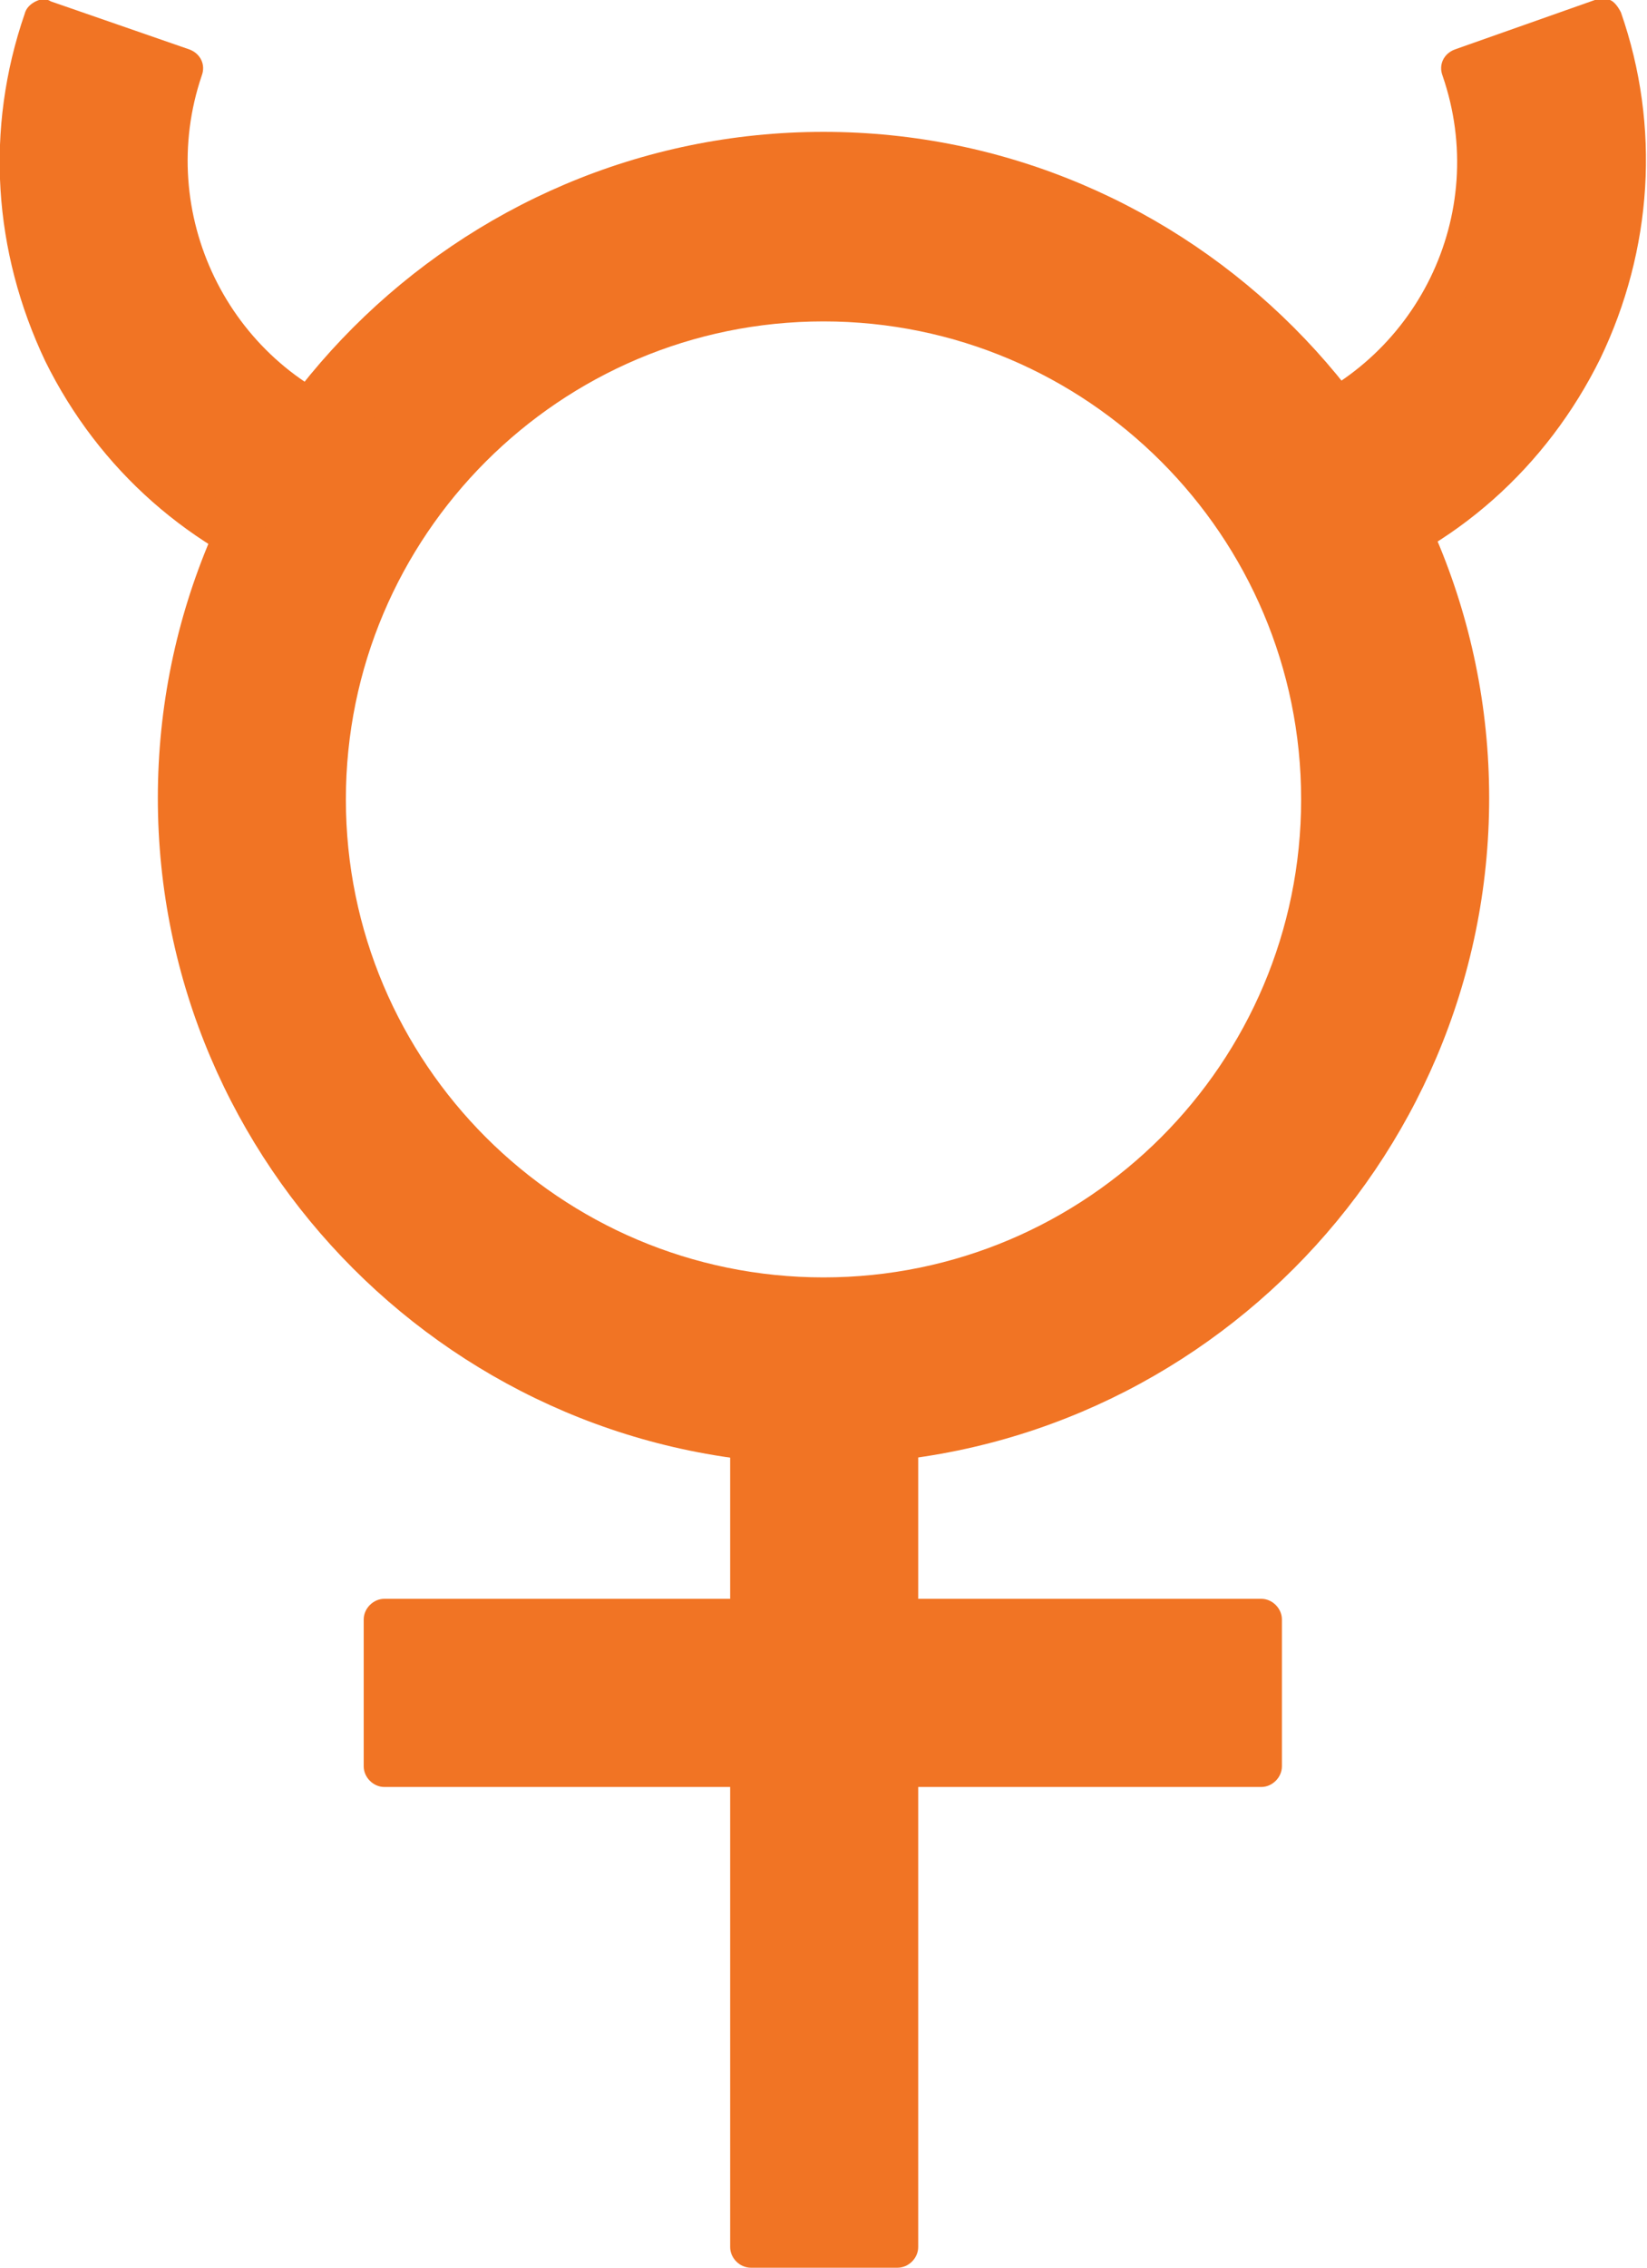 <?xml version="1.0" encoding="UTF-8"?>
<svg id="_レイヤー_2" data-name="レイヤー 2" xmlns="http://www.w3.org/2000/svg" viewBox="0 0 12 16.51">
  <defs>
    <style>
      .cls-1 {
        fill: #F17424;
        stroke-width: 0px;
      }
    </style>
  </defs>
  <g id="design">
    <g>
      <g>
        <path class="cls-1" d="m6,10.51c-2.59,0-4.7-2.11-4.7-4.7S3.41,1.11,6,1.11s4.7,2.11,4.7,4.7-2.11,4.7-4.7,4.7Zm0-8.33c-2,0-3.63,1.63-3.63,3.63s1.63,3.63,3.63,3.63,3.63-1.63,3.63-3.63-1.63-3.63-3.63-3.63Z"/>
        <path class="cls-1" d="m6,10.66c-2.67,0-4.85-2.18-4.85-4.85S3.33.96,6,.96s4.85,2.18,4.85,4.85-2.18,4.85-4.85,4.85Zm0-9.4C3.49,1.26,1.45,3.3,1.45,5.81s2.04,4.55,4.55,4.55,4.55-2.04,4.55-4.55S8.51,1.26,6,1.26Zm0,8.33c-2.08,0-3.78-1.69-3.78-3.78s1.69-3.78,3.78-3.78,3.78,1.69,3.78,3.78-1.69,3.78-3.78,3.78Zm0-7.25c-1.92,0-3.48,1.56-3.48,3.48s1.56,3.48,3.48,3.48,3.48-1.56,3.48-3.48-1.56-3.48-3.48-3.48Z"/>
      </g>
      <g>
        <path class="cls-1" d="m2.27,4.15c-.79-.27-1.44-.84-1.8-1.6C.1,1.8.05.95.32.15l1.01.35c-.37,1.08.2,2.26,1.29,2.64l-.35,1.01Z"/>
        <path class="cls-1" d="m2.27,4.3s-.03,0-.05,0c-.83-.29-1.5-.88-1.89-1.67C-.05,1.83-.11.94.18.1c.01-.04.04-.07.08-.09s.08-.02.11,0l1.01.35c.08.03.12.11.09.19-.34,1,.19,2.1,1.19,2.45.04.01.07.04.09.08.02.04.02.08,0,.11l-.35,1.01c-.02.06-.08.1-.14.1ZM.42.34c-.21.72-.14,1.47.19,2.15.33.67.88,1.19,1.58,1.47l.25-.73c-1.02-.43-1.57-1.56-1.28-2.63L.42.34Z"/>
      </g>
      <g>
        <path class="cls-1" d="m9.72,4.15l-.35-1.01c1.08-.37,1.66-1.56,1.29-2.64l1.01-.35c.27.79.22,1.65-.15,2.4-.37.76-1.01,1.32-1.8,1.6Z"/>
        <path class="cls-1" d="m9.72,4.3c-.06,0-.12-.04-.14-.1l-.35-1.01s-.01-.08,0-.11c.02-.04.05-.06.09-.08,1-.35,1.54-1.44,1.19-2.45-.03-.08.01-.16.09-.19L11.62,0s.08-.01.11,0,.06.05.08.09c.29.83.23,1.73-.15,2.52-.39.79-1.06,1.39-1.89,1.67-.02,0-.03,0-.05,0Zm-.16-1.08l.25.73c.69-.28,1.25-.79,1.58-1.47.33-.67.39-1.43.18-2.15l-.73.25c.29,1.07-.26,2.2-1.28,2.63Z"/>
      </g>
      <g>
        <rect class="cls-1" x="5.46" y="9.98" width="1.07" height="6.39"/>
        <path class="cls-1" d="m6.54,16.51h-1.07c-.08,0-.15-.07-.15-.15v-6.39c0-.08.07-.15.15-.15h1.07c.08,0,.15.07.15.15v6.39c0,.08-.07.15-.15.15Zm-.92-.3h.77v-6.09h-.77v6.09Z"/>
      </g>
      <g>
        <rect class="cls-1" x="2.8" y="11.79" width="6.39" height="1.07"/>
        <path class="cls-1" d="m9.19,13.01H2.8c-.08,0-.15-.07-.15-.15v-1.07c0-.08.07-.15.15-.15h6.39c.08,0,.15.07.15.15v1.07c0,.08-.07.15-.15.15Zm-6.24-.3h6.09v-.77H2.96v.77Z"/>
      </g>
    </g>
  </g>
</svg>
